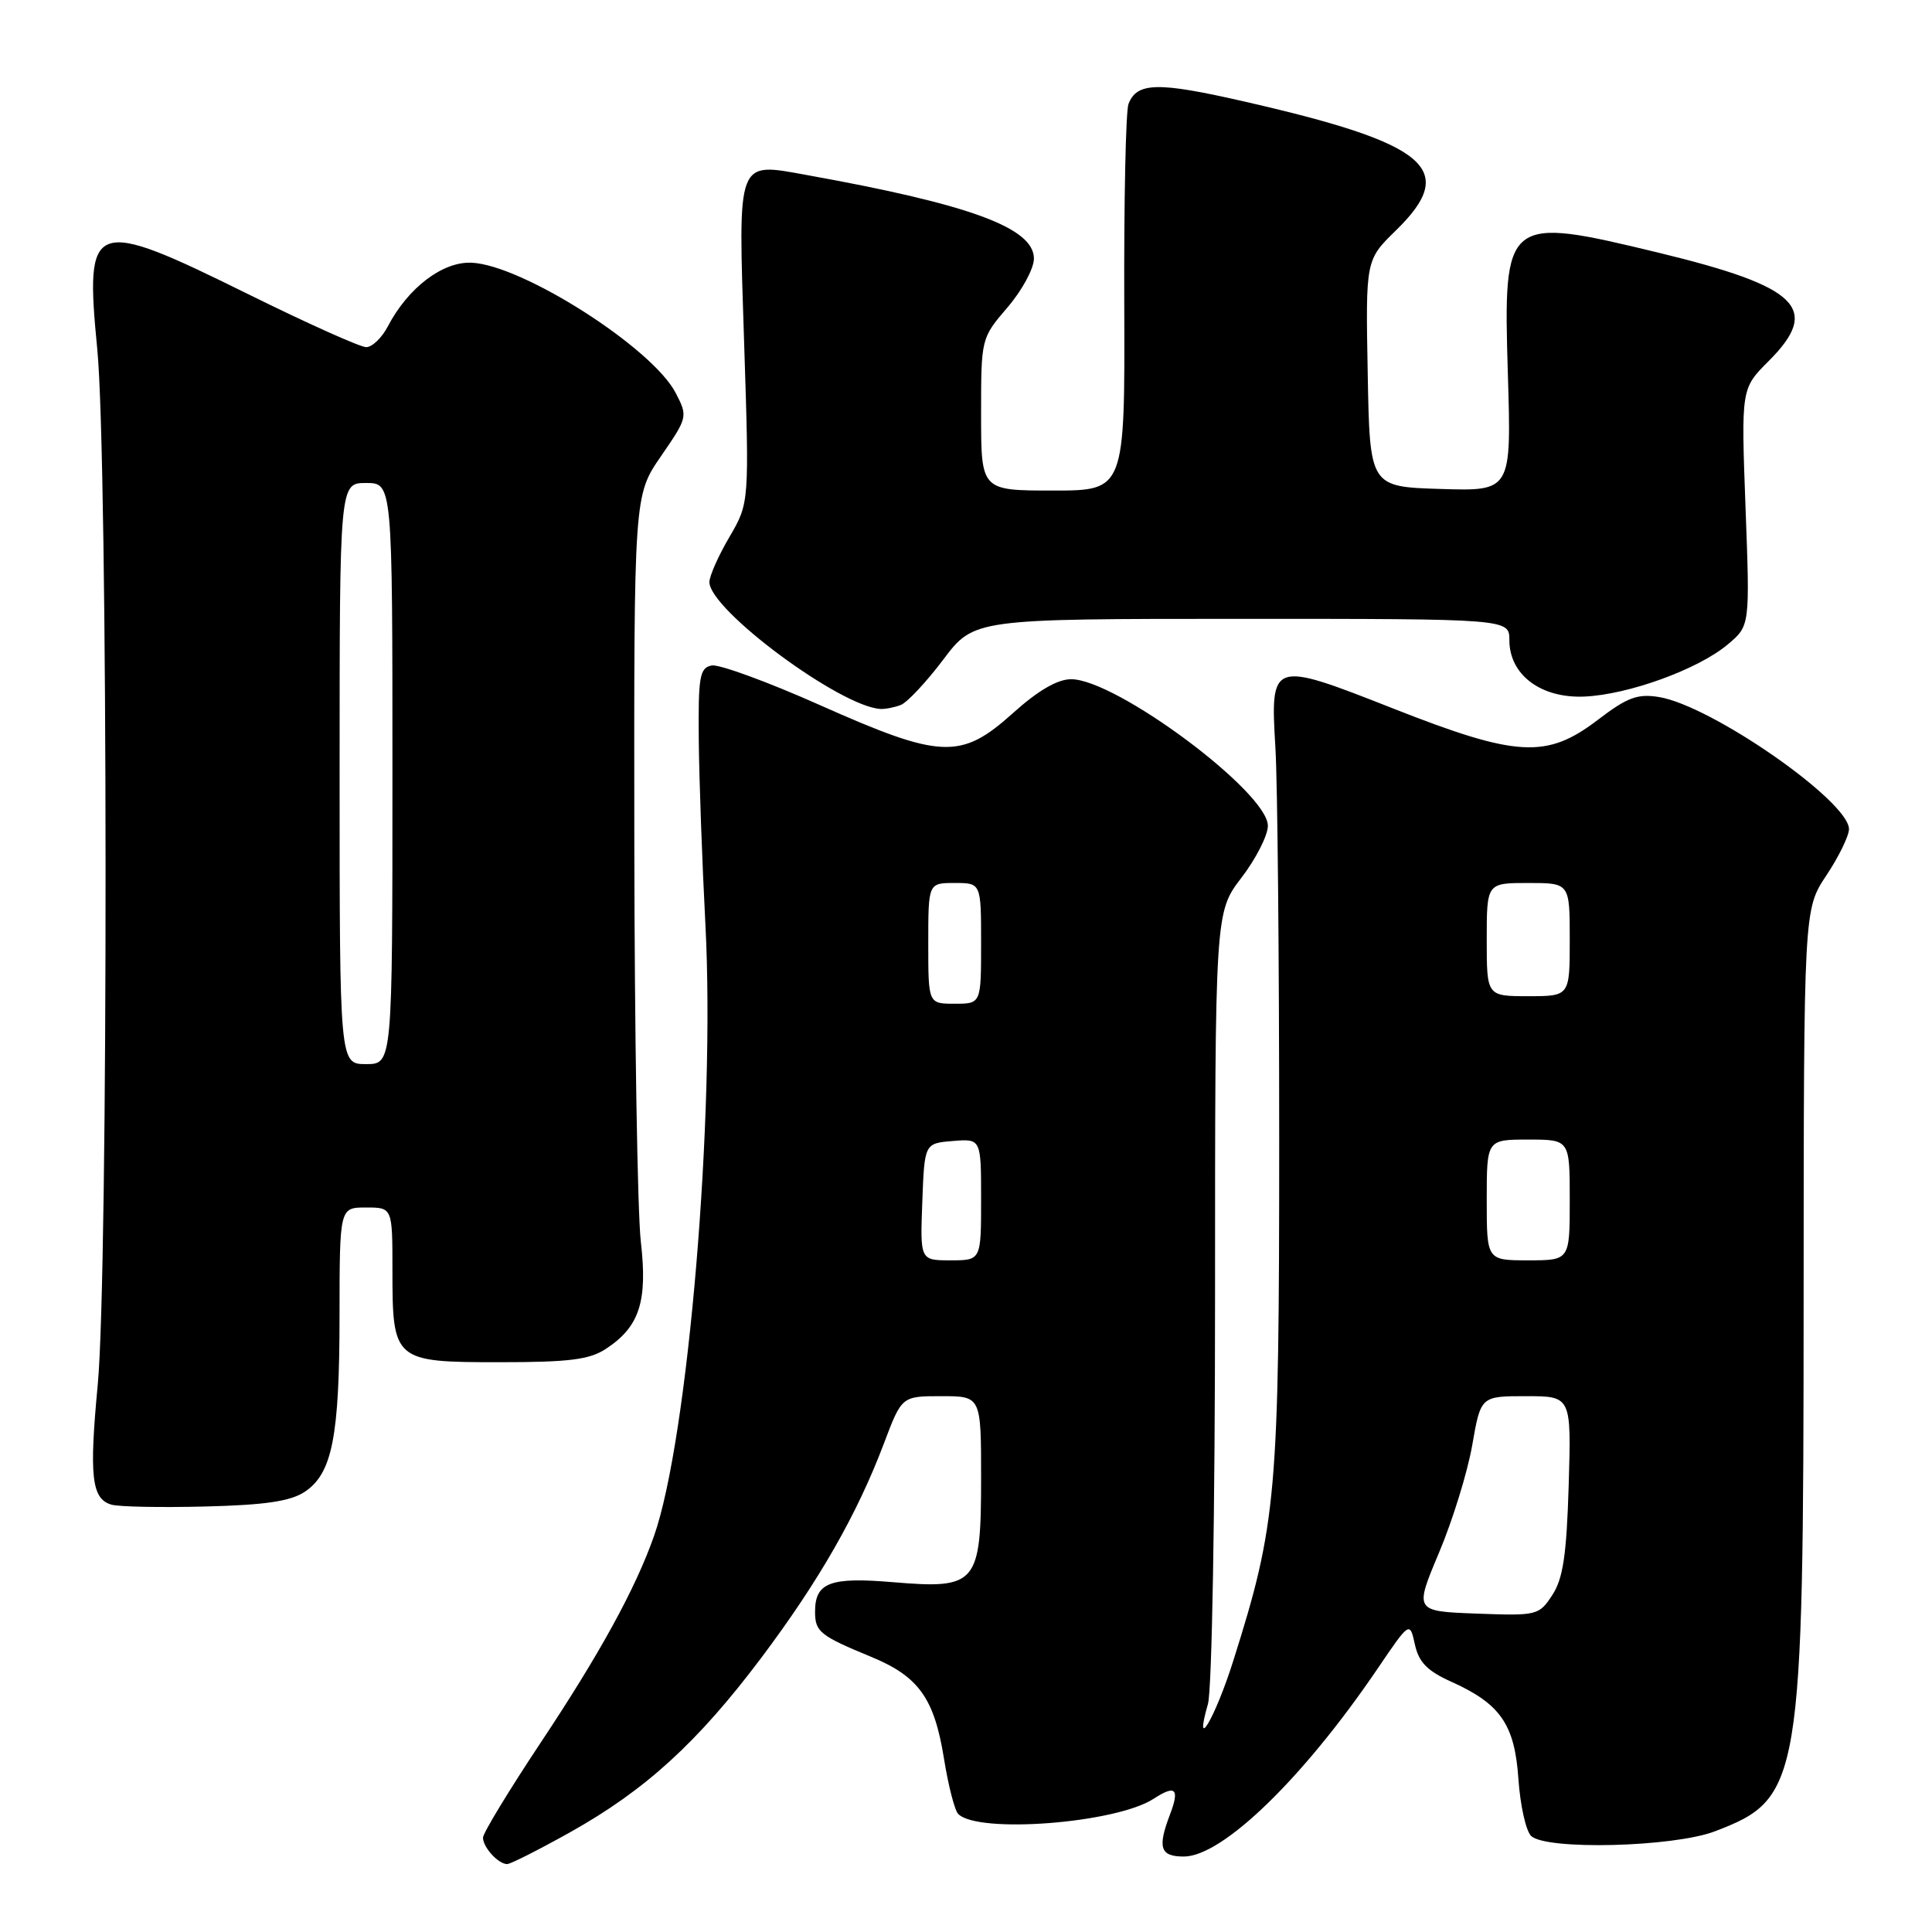 <?xml version="1.0" encoding="UTF-8" standalone="no"?>
<!DOCTYPE svg PUBLIC "-//W3C//DTD SVG 1.1//EN" "http://www.w3.org/Graphics/SVG/1.1/DTD/svg11.dtd" >
<svg xmlns="http://www.w3.org/2000/svg" xmlns:xlink="http://www.w3.org/1999/xlink" version="1.1" viewBox="0 0 256 256">
 <g >
 <path fill="currentColor"
d=" M 75.55 242.78 C 85.52 237.20 92.44 230.88 100.85 219.70 C 108.52 209.49 113.57 200.67 117.13 191.25 C 119.49 185.00 119.49 185.00 124.74 185.00 C 130.00 185.00 130.00 185.00 130.00 195.85 C 130.00 209.91 129.43 210.58 118.36 209.65 C 109.98 208.94 108.00 209.69 108.00 213.56 C 108.00 216.22 108.65 216.74 115.41 219.53 C 121.73 222.13 123.79 225.01 125.08 233.01 C 125.65 236.58 126.50 239.89 126.97 240.36 C 129.59 243.01 147.86 241.59 152.84 238.36 C 155.77 236.45 156.34 236.99 155.03 240.43 C 153.35 244.84 153.73 246.00 156.86 246.00 C 161.98 246.00 172.65 235.66 182.50 221.16 C 186.80 214.82 186.80 214.82 187.48 217.90 C 188.00 220.26 189.12 221.41 192.33 222.85 C 198.83 225.78 200.71 228.51 201.20 235.76 C 201.44 239.21 202.19 242.59 202.87 243.26 C 204.80 245.18 221.73 244.76 227.23 242.66 C 238.67 238.29 238.97 236.51 238.99 172.00 C 239.01 120.50 239.01 120.50 242.00 116.00 C 243.65 113.53 244.99 110.76 245.00 109.87 C 245.01 106.17 226.77 93.49 219.82 92.36 C 216.98 91.90 215.62 92.40 211.70 95.40 C 204.93 100.56 201.01 100.34 184.60 93.88 C 168.42 87.51 168.31 87.54 169.00 99.12 C 169.28 103.73 169.50 127.08 169.50 151.00 C 169.50 198.14 169.17 201.85 163.41 220.08 C 161.03 227.62 158.11 232.58 160.06 225.78 C 160.59 223.94 161.00 200.26 161.00 171.70 C 161.00 120.88 161.00 120.88 164.50 116.30 C 166.43 113.78 168.00 110.68 168.00 109.42 C 168.00 104.97 147.90 90.00 141.93 90.00 C 140.12 90.00 137.54 91.50 134.21 94.50 C 127.32 100.69 124.71 100.58 108.62 93.42 C 101.73 90.35 95.28 87.99 94.30 88.18 C 92.71 88.49 92.51 89.65 92.59 98.02 C 92.64 103.23 93.04 114.25 93.47 122.50 C 94.79 147.77 91.18 190.73 86.65 203.56 C 84.19 210.54 79.45 219.18 71.59 230.99 C 67.42 237.27 64.00 242.90 64.00 243.50 C 64.00 244.78 66.03 247.00 67.20 247.00 C 67.64 247.00 71.40 245.10 75.55 242.78 Z  M 40.35 197.69 C 44.02 195.28 44.99 190.40 44.99 174.25 C 45.00 160.00 45.00 160.00 48.50 160.00 C 52.00 160.00 52.00 160.00 52.00 168.31 C 52.00 180.34 52.18 180.50 66.22 180.50 C 75.39 180.50 78.11 180.16 80.27 178.74 C 84.74 175.82 85.83 172.46 84.91 164.50 C 84.47 160.65 84.08 136.83 84.05 111.57 C 84.00 65.65 84.00 65.65 87.59 60.44 C 91.12 55.31 91.15 55.19 89.54 52.08 C 86.44 46.08 69.15 35.06 62.45 34.81 C 58.62 34.66 54.05 38.15 51.39 43.25 C 50.60 44.76 49.31 46.00 48.52 46.00 C 47.74 46.00 40.72 42.85 32.93 39.00 C 12.10 28.71 11.21 29.03 12.89 46.28 C 14.32 60.88 14.37 168.62 12.95 183.50 C 11.80 195.63 12.14 198.60 14.75 199.37 C 15.71 199.66 21.29 199.77 27.15 199.62 C 35.07 199.43 38.46 198.93 40.35 197.69 Z  M 119.36 93.41 C 120.20 93.09 122.73 90.39 124.98 87.41 C 129.06 82.00 129.06 82.00 164.53 82.00 C 200.00 82.00 200.00 82.00 200.00 84.83 C 200.00 89.41 204.16 92.54 209.92 92.30 C 215.77 92.05 225.04 88.68 228.95 85.38 C 231.88 82.92 231.88 82.92 231.29 67.21 C 230.71 51.49 230.71 51.49 234.35 47.85 C 241.32 40.88 238.39 38.00 219.79 33.49 C 199.44 28.57 199.17 28.78 199.80 49.55 C 200.27 65.08 200.27 65.08 190.89 64.79 C 181.50 64.50 181.50 64.50 181.23 49.48 C 180.95 34.45 180.95 34.45 184.98 30.52 C 193.31 22.39 189.29 19.01 164.65 13.40 C 153.38 10.83 150.64 10.90 149.53 13.78 C 149.17 14.72 148.92 26.63 148.97 40.25 C 149.06 65.00 149.06 65.00 139.53 65.00 C 130.00 65.00 130.00 65.00 130.00 54.91 C 130.00 44.82 130.00 44.82 133.50 40.73 C 135.43 38.48 137.00 35.58 137.00 34.27 C 137.00 30.20 128.59 27.10 107.00 23.21 C 97.51 21.50 97.80 20.75 98.60 45.38 C 99.29 66.64 99.29 66.64 96.65 71.16 C 95.19 73.64 94.00 76.33 94.00 77.13 C 94.00 80.79 111.35 93.65 116.67 93.94 C 117.31 93.97 118.52 93.74 119.36 93.41 Z  M 190.68 205.73 C 192.48 201.46 194.46 195.05 195.08 191.48 C 196.21 185.00 196.21 185.00 202.21 185.00 C 208.21 185.00 208.21 185.00 207.86 196.79 C 207.58 206.07 207.11 209.18 205.69 211.35 C 203.92 214.05 203.68 214.11 195.64 213.81 C 187.41 213.50 187.41 213.50 190.68 205.73 Z  M 122.21 159.25 C 122.50 151.50 122.50 151.50 126.25 151.19 C 130.00 150.88 130.00 150.88 130.00 158.94 C 130.00 167.00 130.00 167.00 125.96 167.00 C 121.92 167.00 121.92 167.00 122.21 159.25 Z  M 197.00 159.00 C 197.00 151.00 197.00 151.00 202.50 151.00 C 208.00 151.00 208.00 151.00 208.00 159.00 C 208.00 167.00 208.00 167.00 202.50 167.00 C 197.00 167.00 197.00 167.00 197.00 159.00 Z  M 123.00 125.00 C 123.00 117.00 123.00 117.00 126.50 117.00 C 130.00 117.00 130.00 117.00 130.00 125.00 C 130.00 133.00 130.00 133.00 126.50 133.00 C 123.00 133.00 123.00 133.00 123.00 125.00 Z  M 197.00 124.50 C 197.00 117.00 197.00 117.00 202.50 117.00 C 208.00 117.00 208.00 117.00 208.00 124.50 C 208.00 132.00 208.00 132.00 202.50 132.00 C 197.00 132.00 197.00 132.00 197.00 124.50 Z  M 45.00 102.50 C 45.00 64.00 45.00 64.00 48.50 64.00 C 52.00 64.00 52.00 64.00 52.00 102.50 C 52.00 141.00 52.00 141.00 48.50 141.00 C 45.00 141.00 45.00 141.00 45.00 102.50 Z "/>
</g>
</svg>